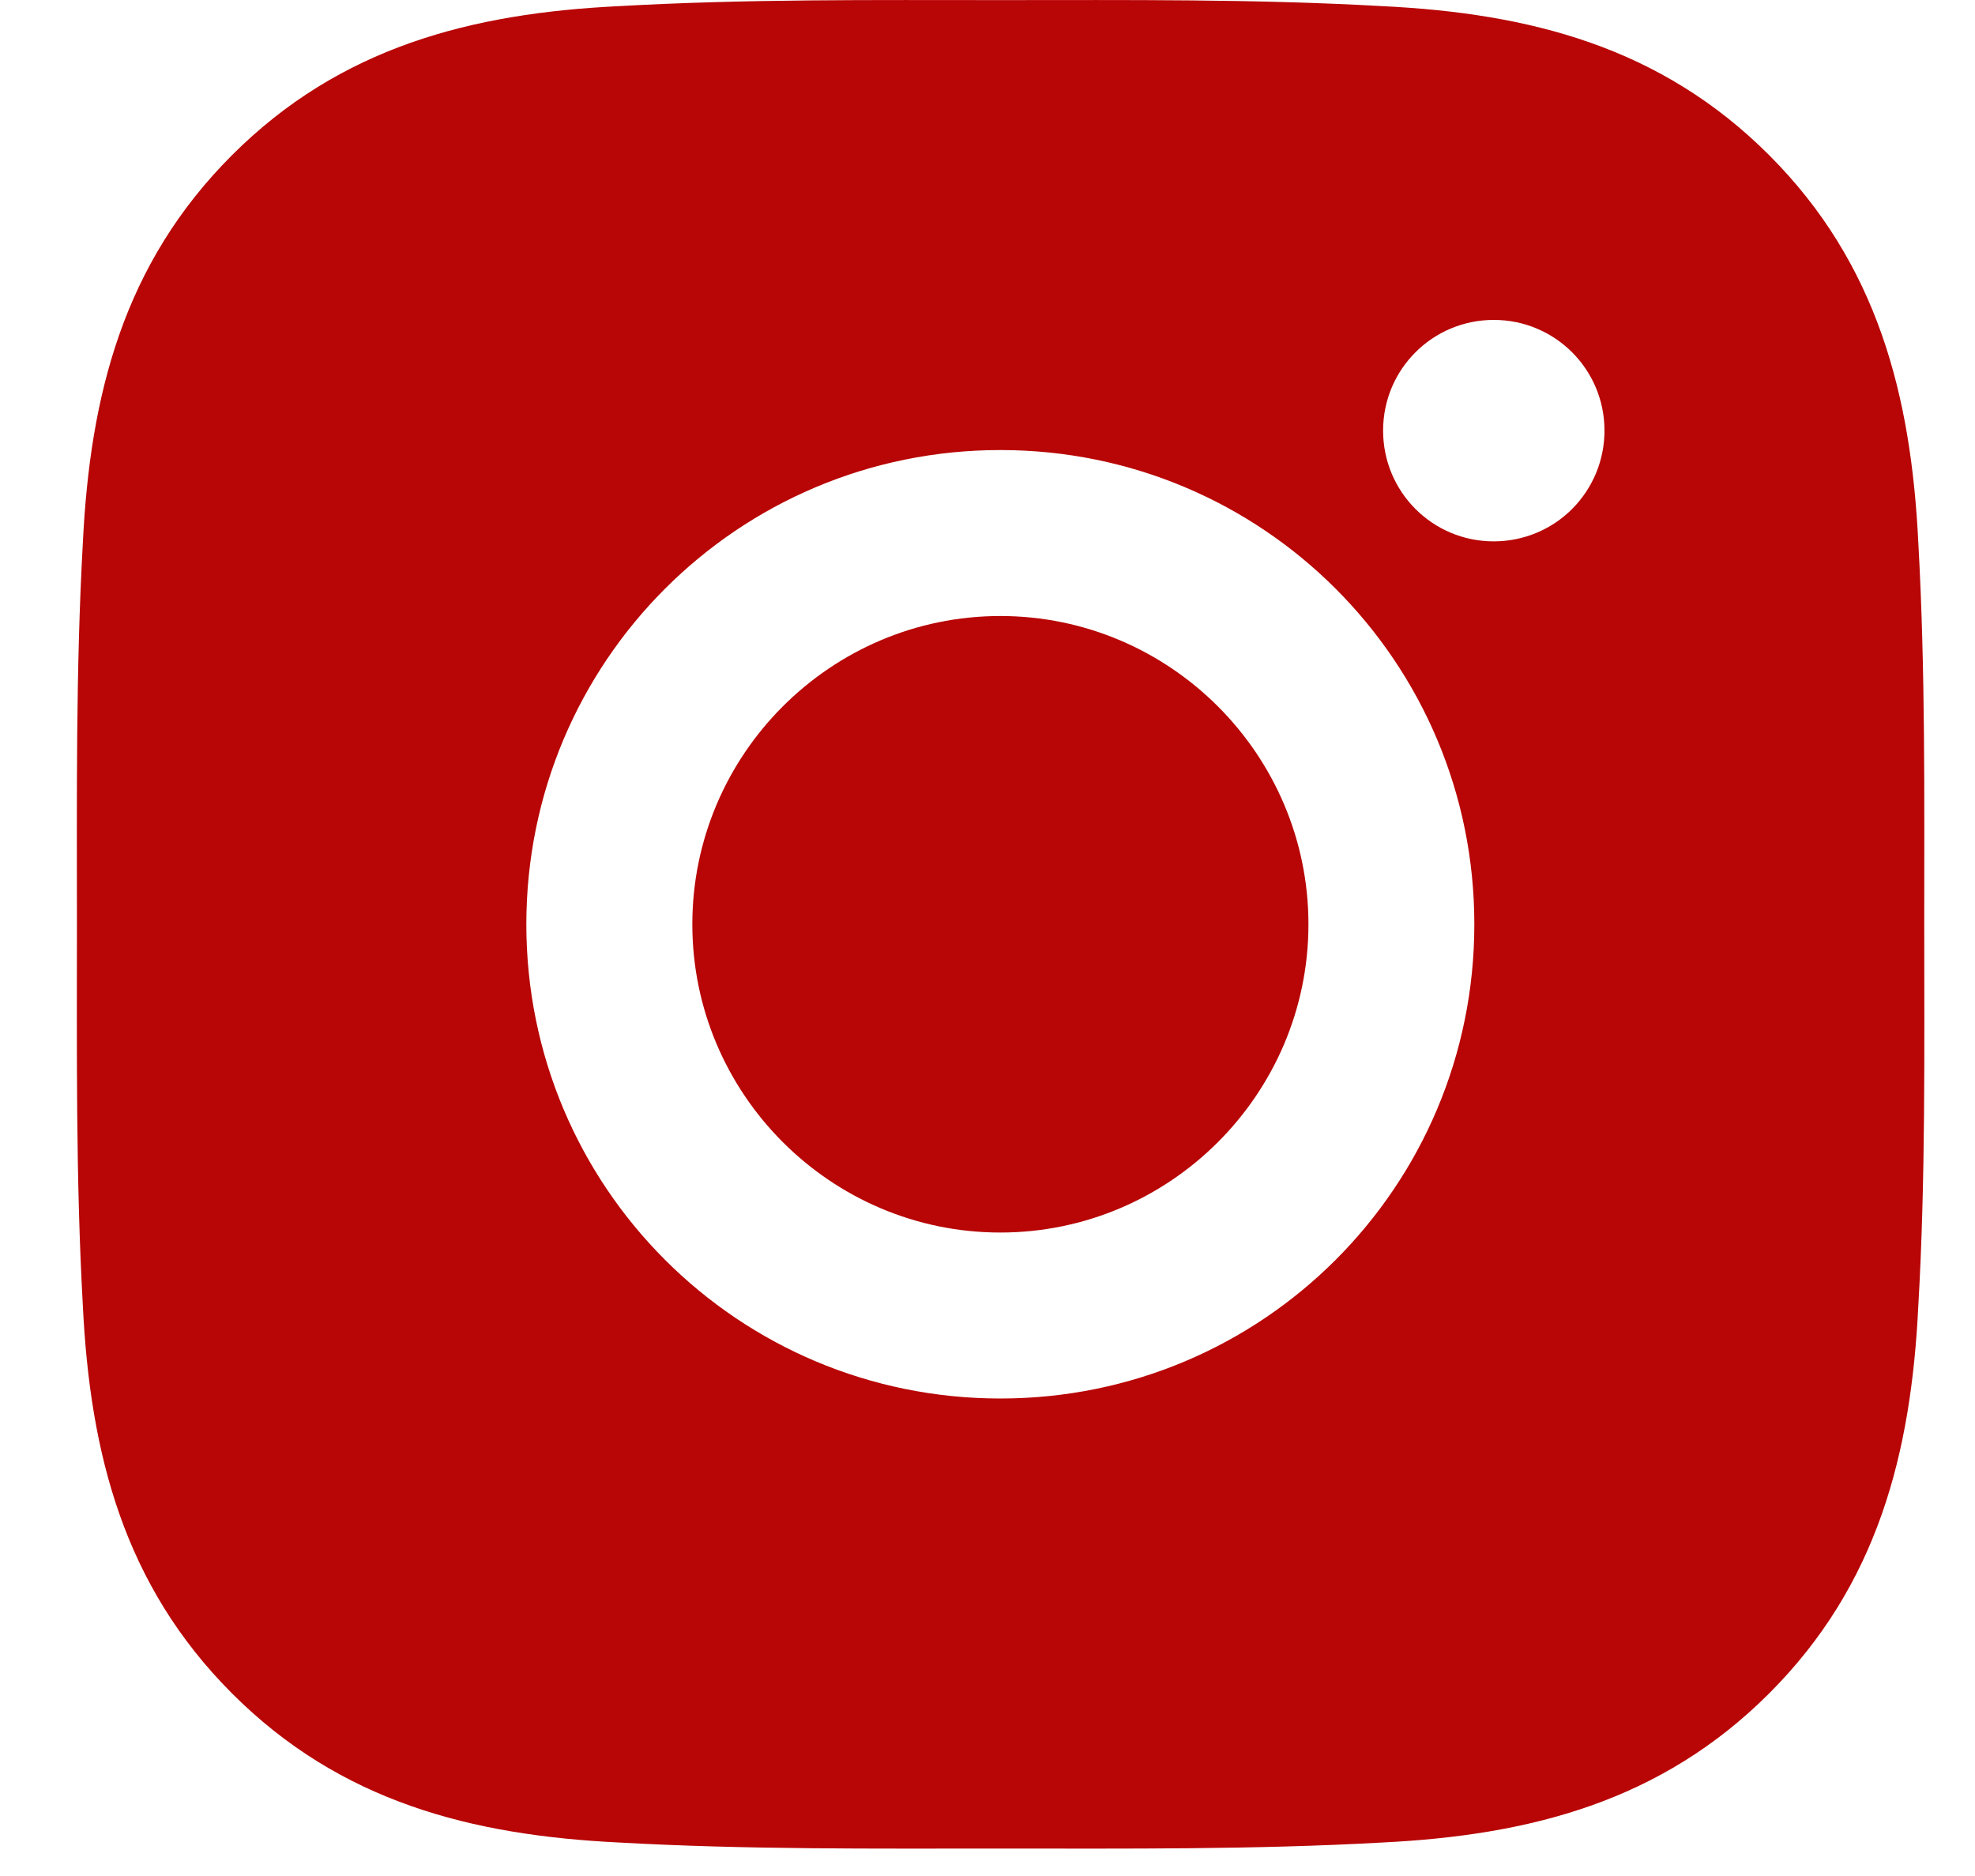 <svg width="20" height="19" viewBox="0 0 20 19" fill="none" xmlns="http://www.w3.org/2000/svg">
<path d="M10.13 6.239C8.412 6.239 7.011 7.642 7.011 9.361C7.011 11.08 8.412 12.483 10.13 12.483C11.848 12.483 13.25 11.08 13.25 9.361C13.25 7.642 11.848 6.239 10.13 6.239ZM19.486 9.361C19.486 8.068 19.498 6.787 19.426 5.497C19.353 3.998 19.011 2.668 17.916 1.572C16.819 0.474 15.492 0.134 13.994 0.062C12.702 -0.011 11.422 0.001 10.133 0.001C8.841 0.001 7.561 -0.011 6.271 0.062C4.773 0.134 3.444 0.476 2.349 1.572C1.251 2.67 0.912 3.998 0.839 5.497C0.767 6.79 0.779 8.071 0.779 9.361C0.779 10.652 0.767 11.935 0.839 13.225C0.912 14.724 1.254 16.054 2.349 17.15C3.446 18.249 4.773 18.588 6.271 18.661C7.563 18.733 8.843 18.722 10.133 18.722C11.424 18.722 12.704 18.733 13.994 18.661C15.492 18.588 16.821 18.246 17.916 17.15C19.014 16.052 19.353 14.724 19.426 13.225C19.5 11.935 19.486 10.654 19.486 9.361ZM10.13 14.164C7.474 14.164 5.33 12.019 5.33 9.361C5.33 6.703 7.474 4.558 10.13 4.558C12.786 4.558 14.93 6.703 14.93 9.361C14.93 12.019 12.786 14.164 10.13 14.164ZM15.127 5.483C14.506 5.483 14.006 4.982 14.006 4.361C14.006 3.741 14.506 3.24 15.127 3.24C15.747 3.24 16.248 3.741 16.248 4.361C16.248 4.509 16.219 4.655 16.163 4.791C16.106 4.927 16.024 5.051 15.92 5.155C15.816 5.259 15.692 5.342 15.556 5.398C15.42 5.454 15.274 5.483 15.127 5.483Z" fill="#B80505"/>
</svg>
